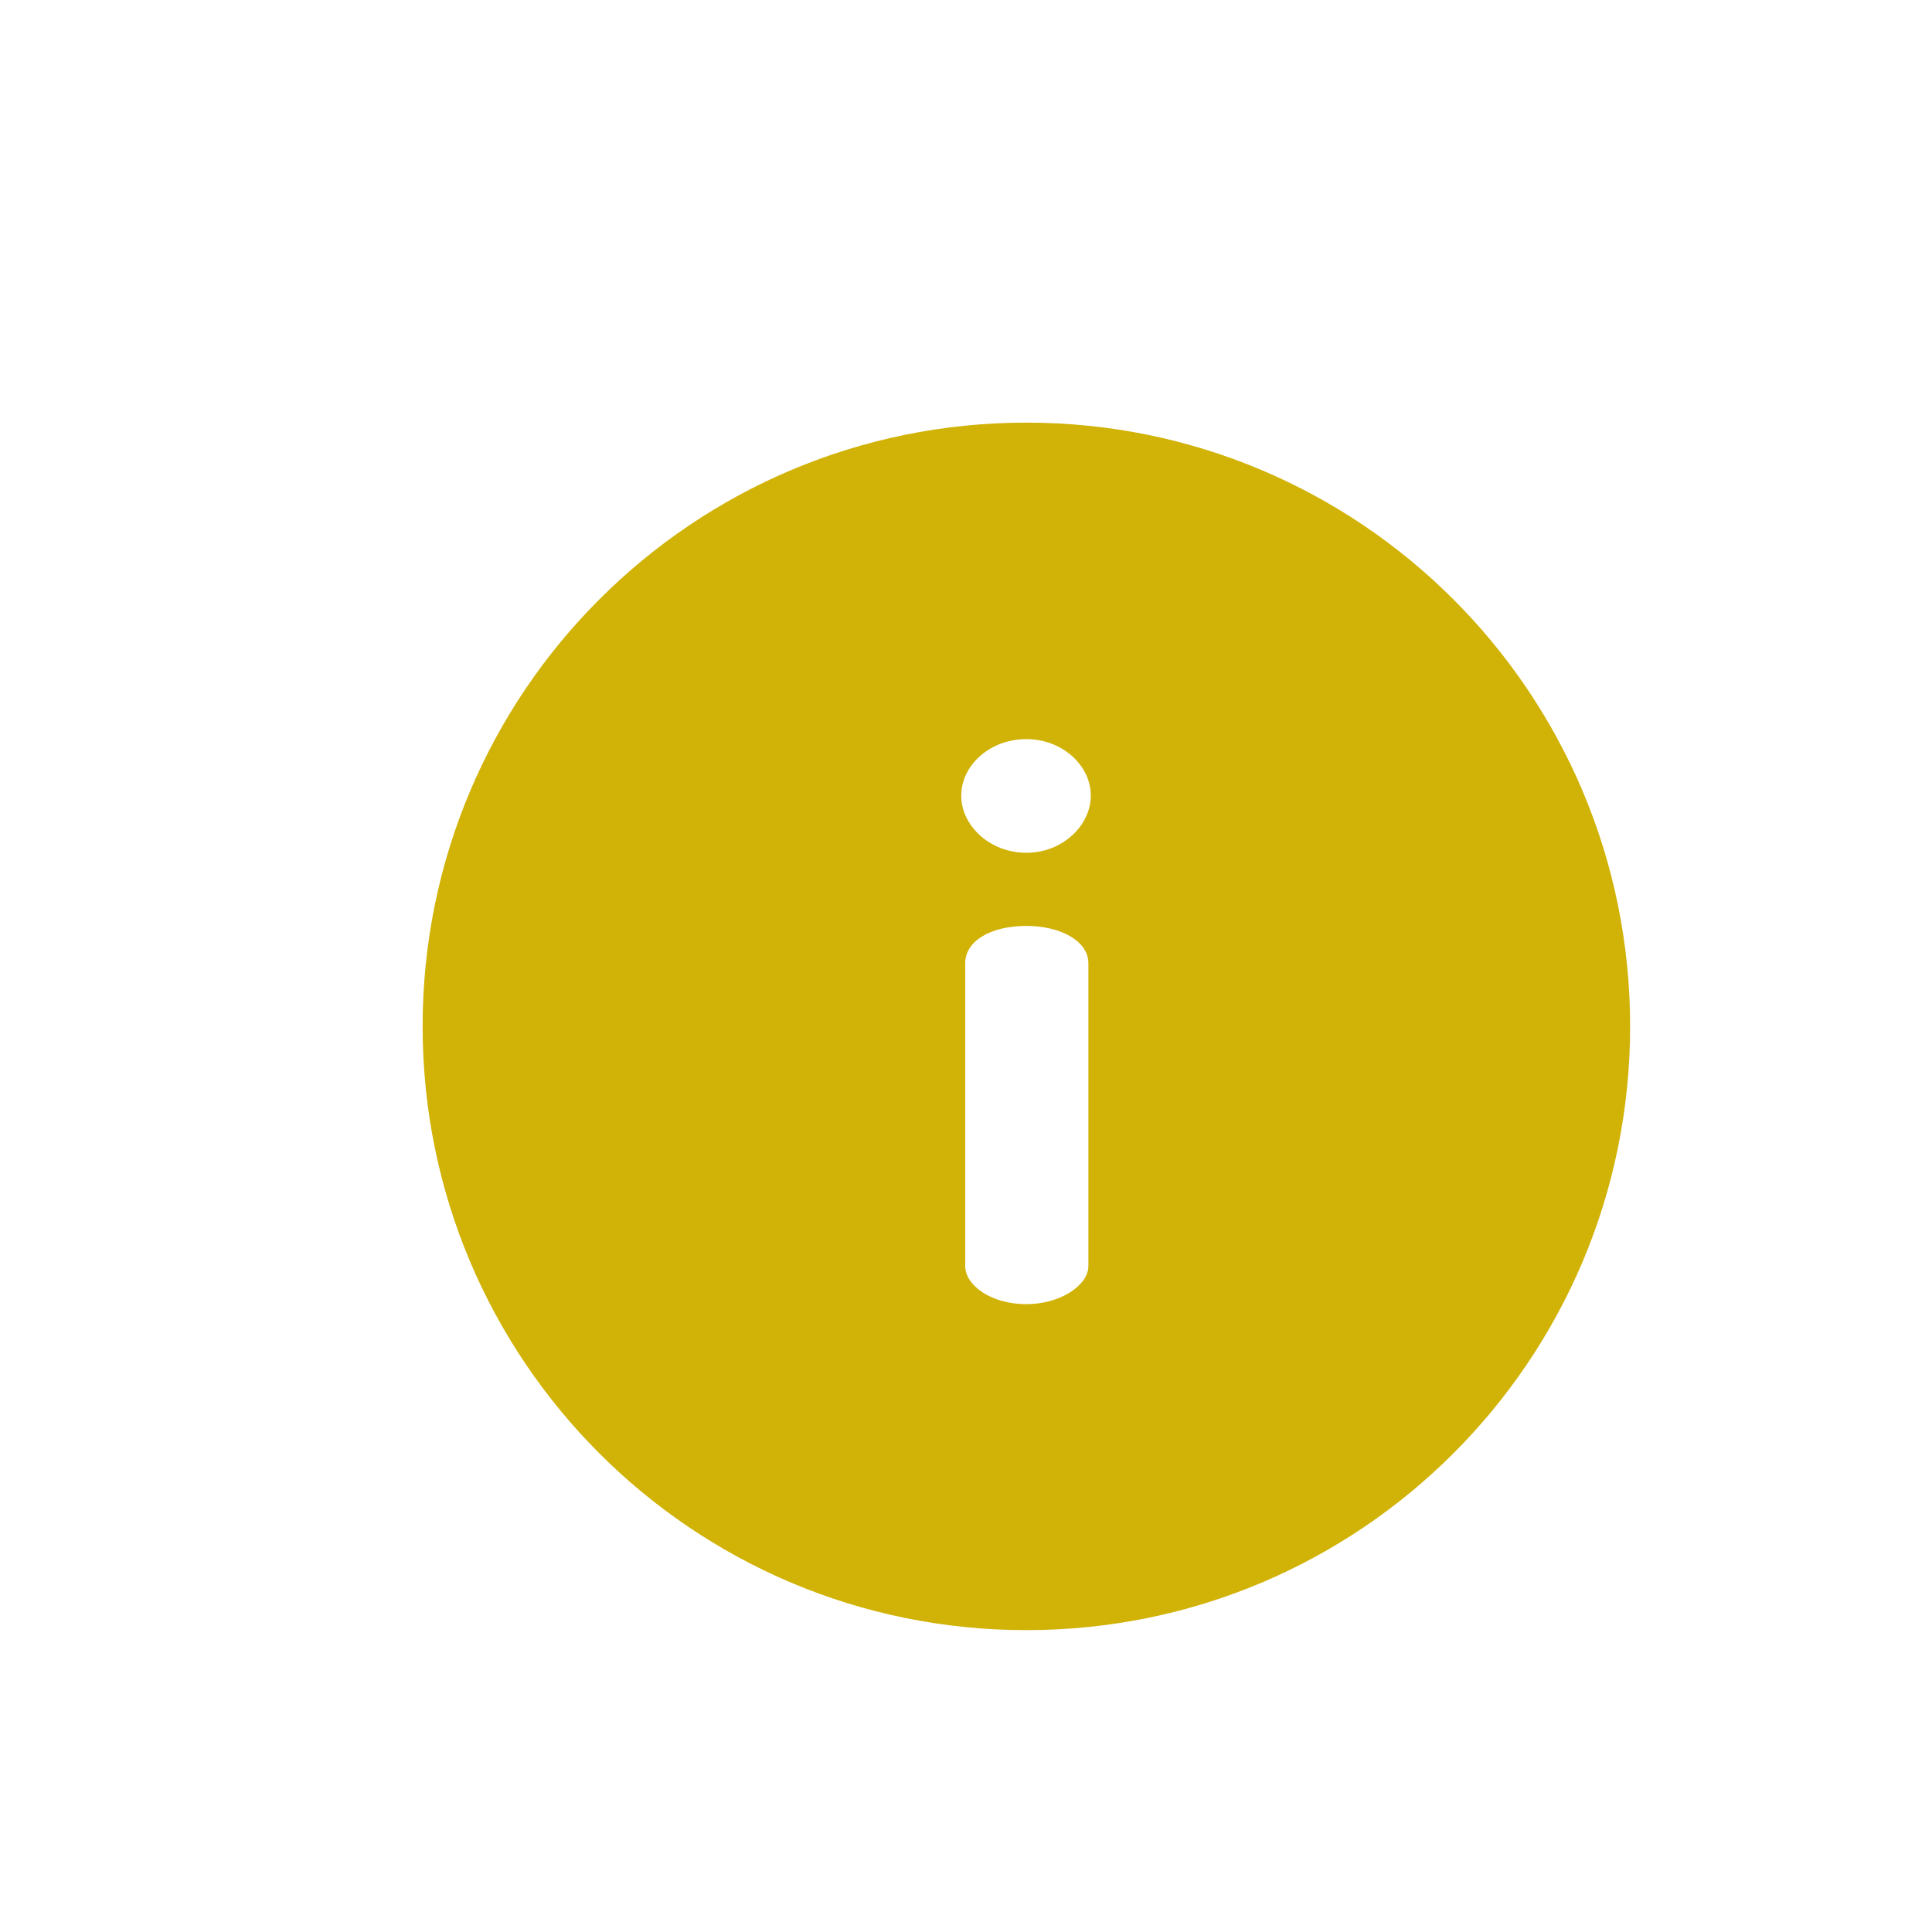 <svg width="32" height="32" viewBox="0 0 32 32" fill="none" xmlns="http://www.w3.org/2000/svg">
<g clip-path="url(#clip0_16003_48133)">
<path d="M17 7C11.473 7 7 11.473 7 17C7 22.527 11.473 27 17 27C22.527 27 27 22.527 27 17C27 11.473 22.527 7 17 7ZM18.027 20.97C18.027 21.285 17.566 21.601 17 21.601C16.408 21.601 15.987 21.285 15.987 20.97V15.954C15.987 15.586 16.408 15.336 17 15.336C17.566 15.336 18.027 15.586 18.027 15.954V20.97ZM17 14.125C16.395 14.125 15.921 13.677 15.921 13.177C15.921 12.677 16.395 12.242 17 12.242C17.593 12.242 18.067 12.677 18.067 13.177C18.067 13.677 17.593 14.125 17 14.125Z" fill="#D1B206"/>
</g>
<defs>
<clipPath id="clip0_16003_48133">
<rect width="20" height="20" fill="white" transform="translate(7 7)"/>
</clipPath>
</defs>
</svg>
